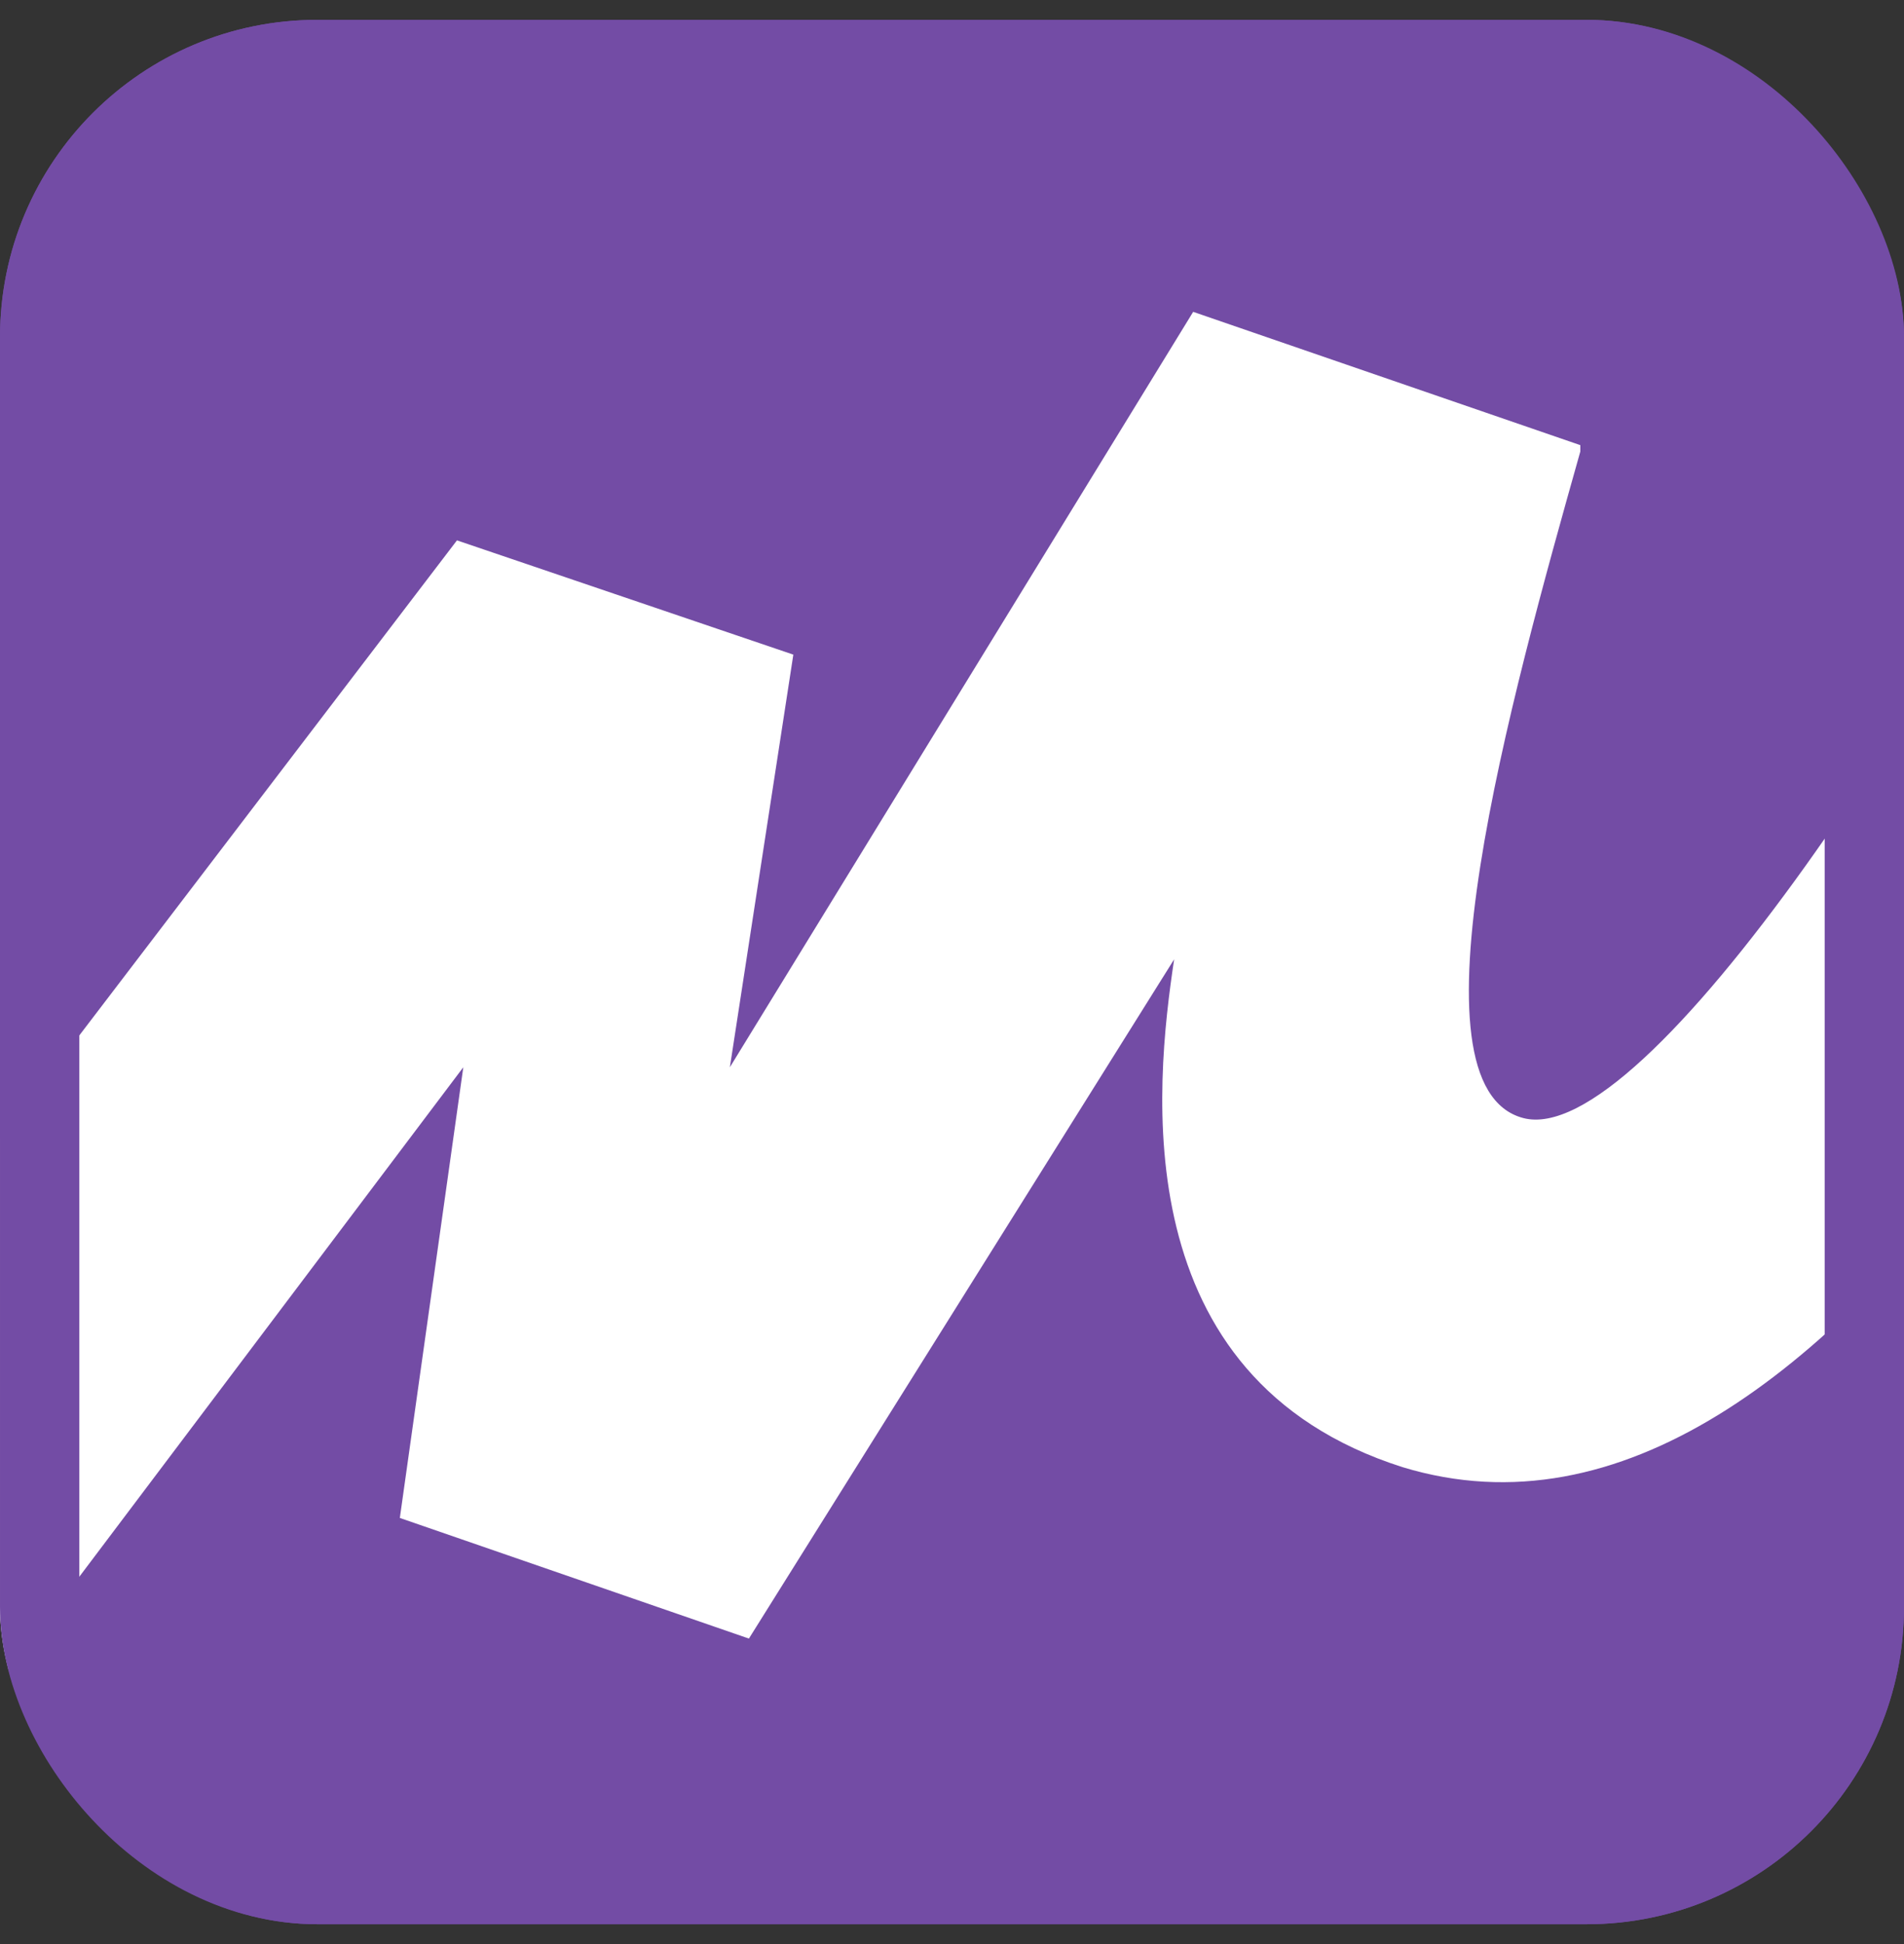 <svg width="48" height="49" viewBox="0 0 48 49" fill="none" xmlns="http://www.w3.org/2000/svg">
<rect x="0" y="0" width="48" height="49" fill="#333333" stroke="none"/>
<g clip-path="url(#clip0_453_3648)">
<rect y="0.5" width="48" height="48" rx="8" fill="#734CA5"/>
<path d="M11.52 13.62L-9.6 41.3L-4 47.7L11.68 26.9L10.08 38.26L18.88 41.3L29.6 24.18C29.12 27.38 28.32 34.74 35.36 36.98C46.4 40.34 56 20.5 60.48 10.42L54.08 7.06C49.12 17.46 41.44 28.98 38.4 28.18C35.36 27.38 38.08 17.62 39.84 11.38V11.22L30.08 7.86L18.4 26.9L20 16.5L11.52 13.62Z" fill="white"/>
</g>
<rect x="1" y="1.5" width="46" height="46" rx="7" stroke="#734CA5" stroke-width="2"/>
<defs>
<clipPath id="clip0_453_3648">
<rect y="0.5" width="48" height="48" rx="8" fill="white"/>
</clipPath>
</defs>
</svg>
